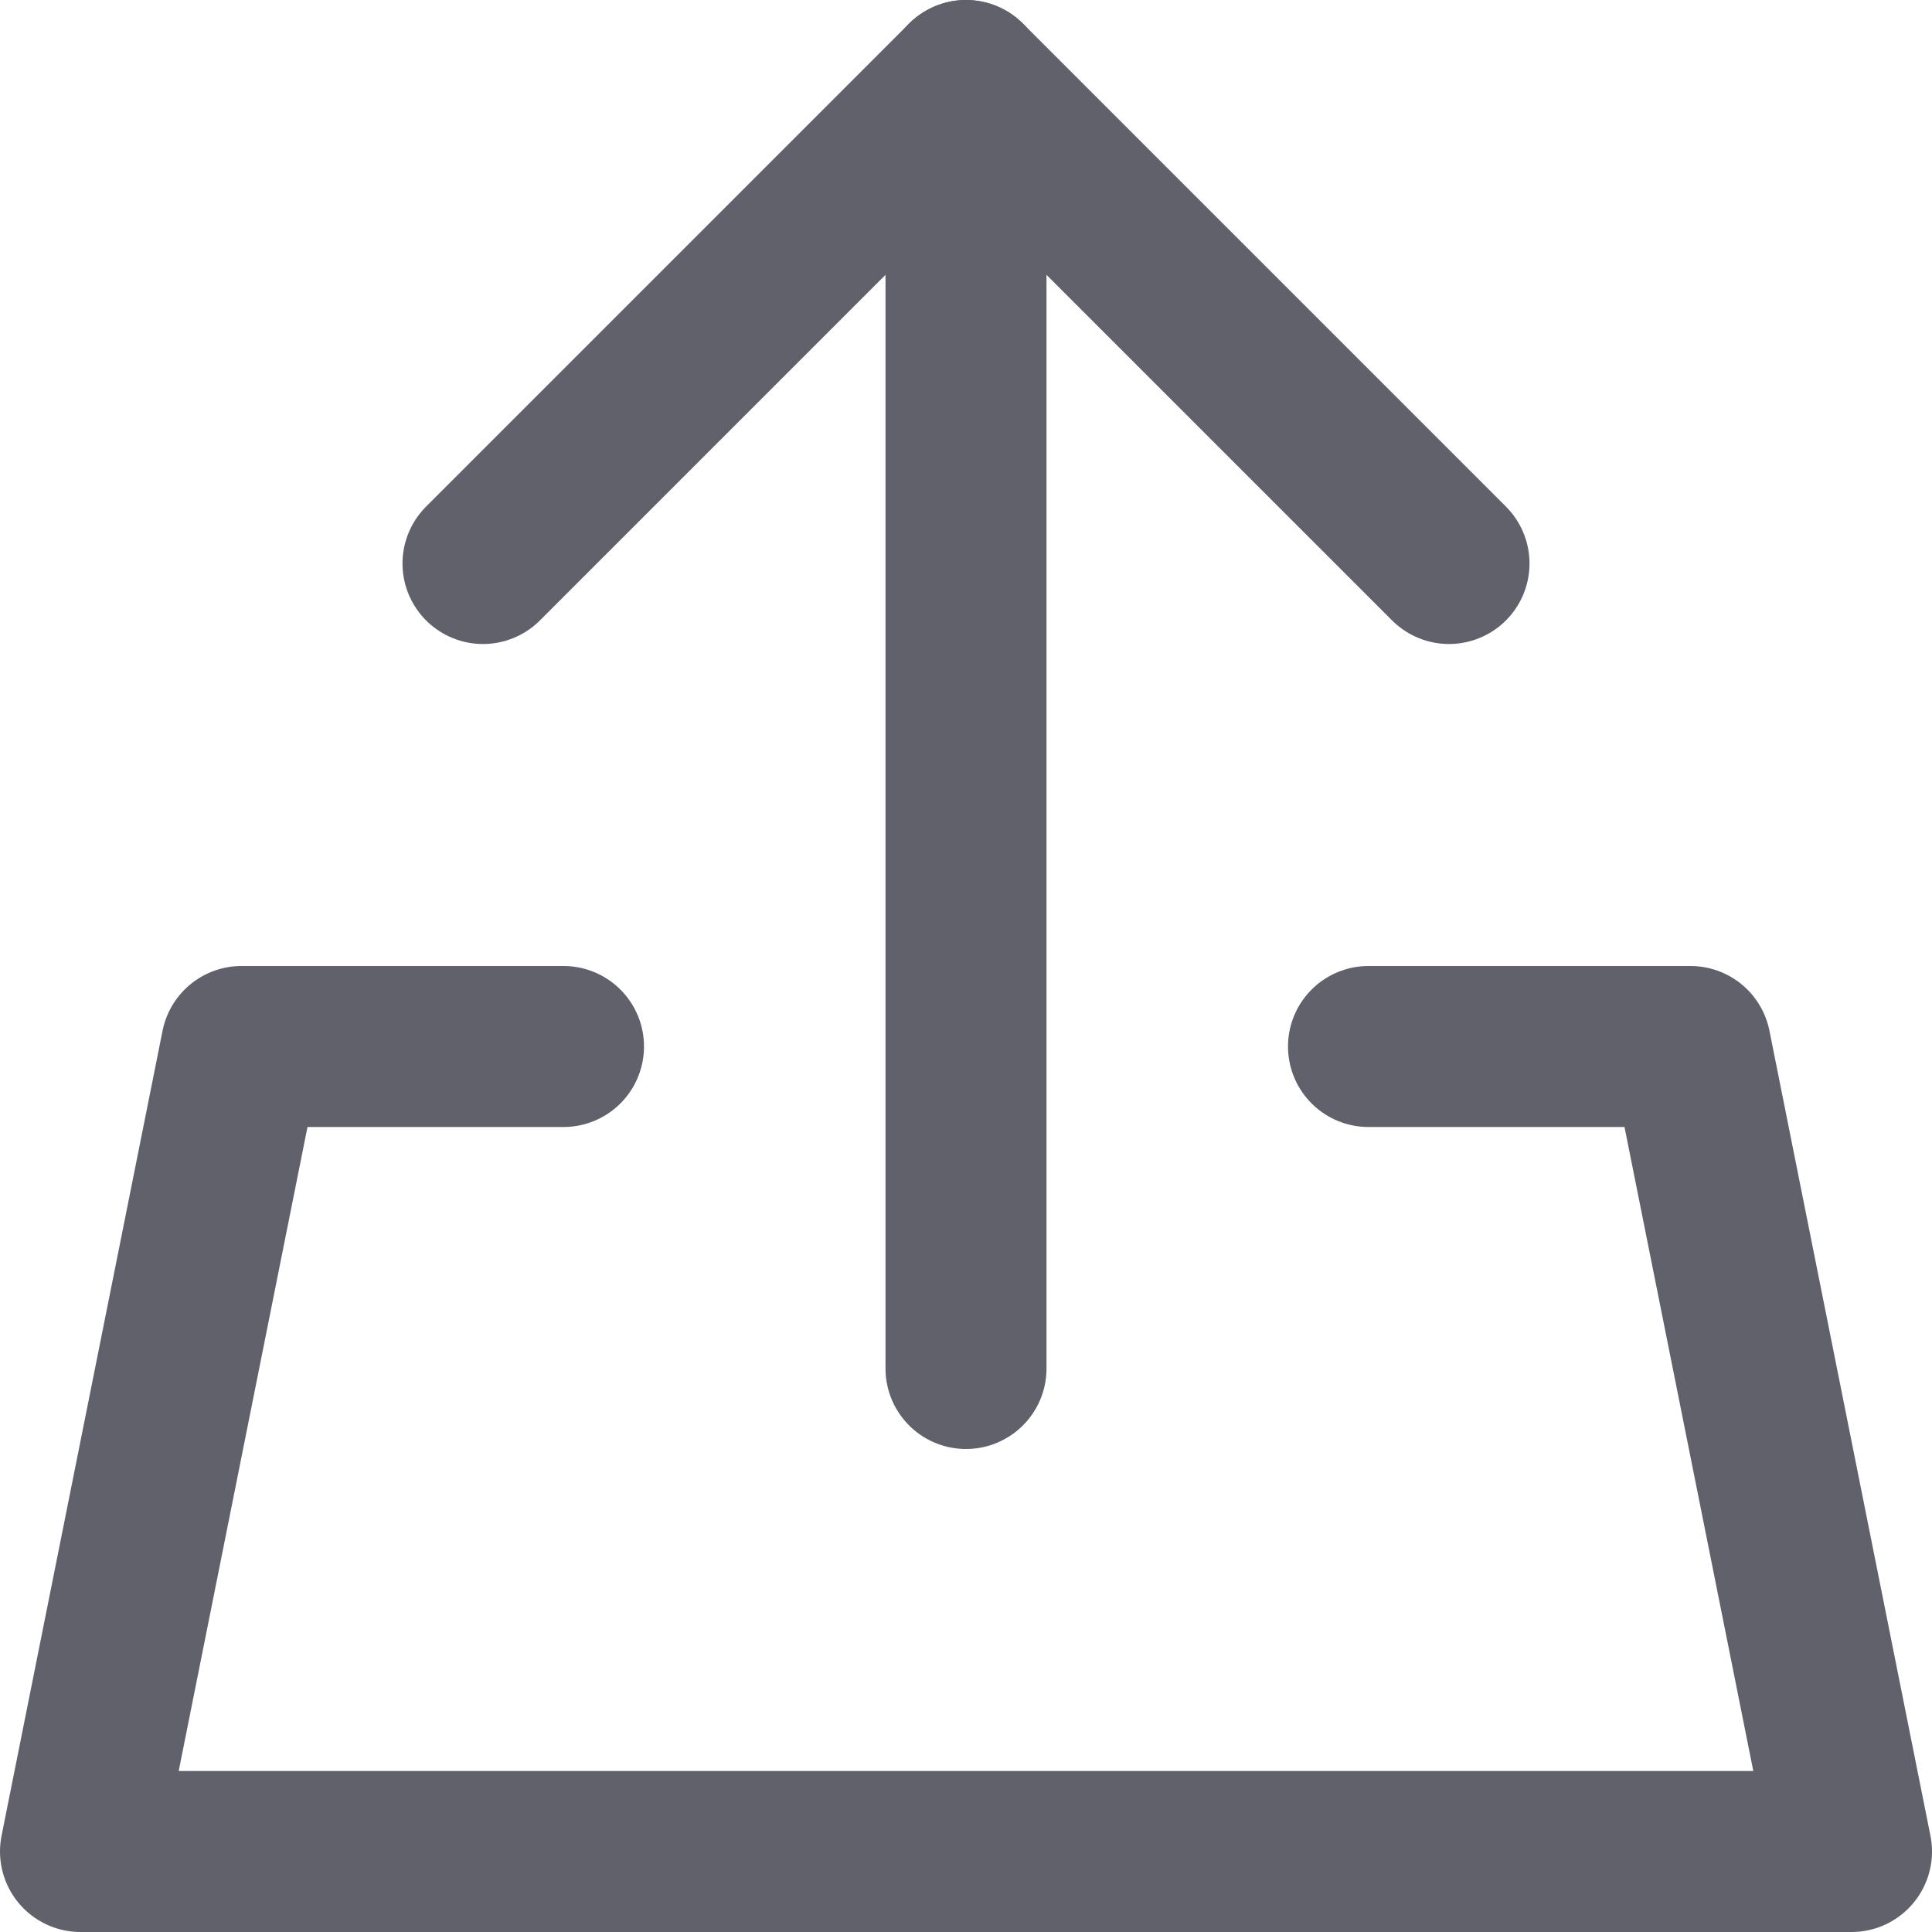 <svg xmlns="http://www.w3.org/2000/svg" height="24" width="24" viewBox="0 0 12 12"><g fill="#61616b" class="nc-icon-wrapper"><polyline points="3 3.5 6 0.5 9 3.5" fill="none" stroke="#61616b" stroke-linecap="round" stroke-linejoin="round" data-color="color-2"></polyline> <line x1="6" y1="0.5" x2="6" y2="8.5" fill="none" stroke="#61616b" stroke-linecap="round" stroke-linejoin="round" data-color="color-2"></line> <polyline points="3.5 6.5 1.5 6.5 0.5 11.5 11.5 11.5 10.5 6.5 8.5 6.5" fill="none" stroke="#61616b" stroke-linecap="round" stroke-linejoin="round"></polyline></g></svg>
